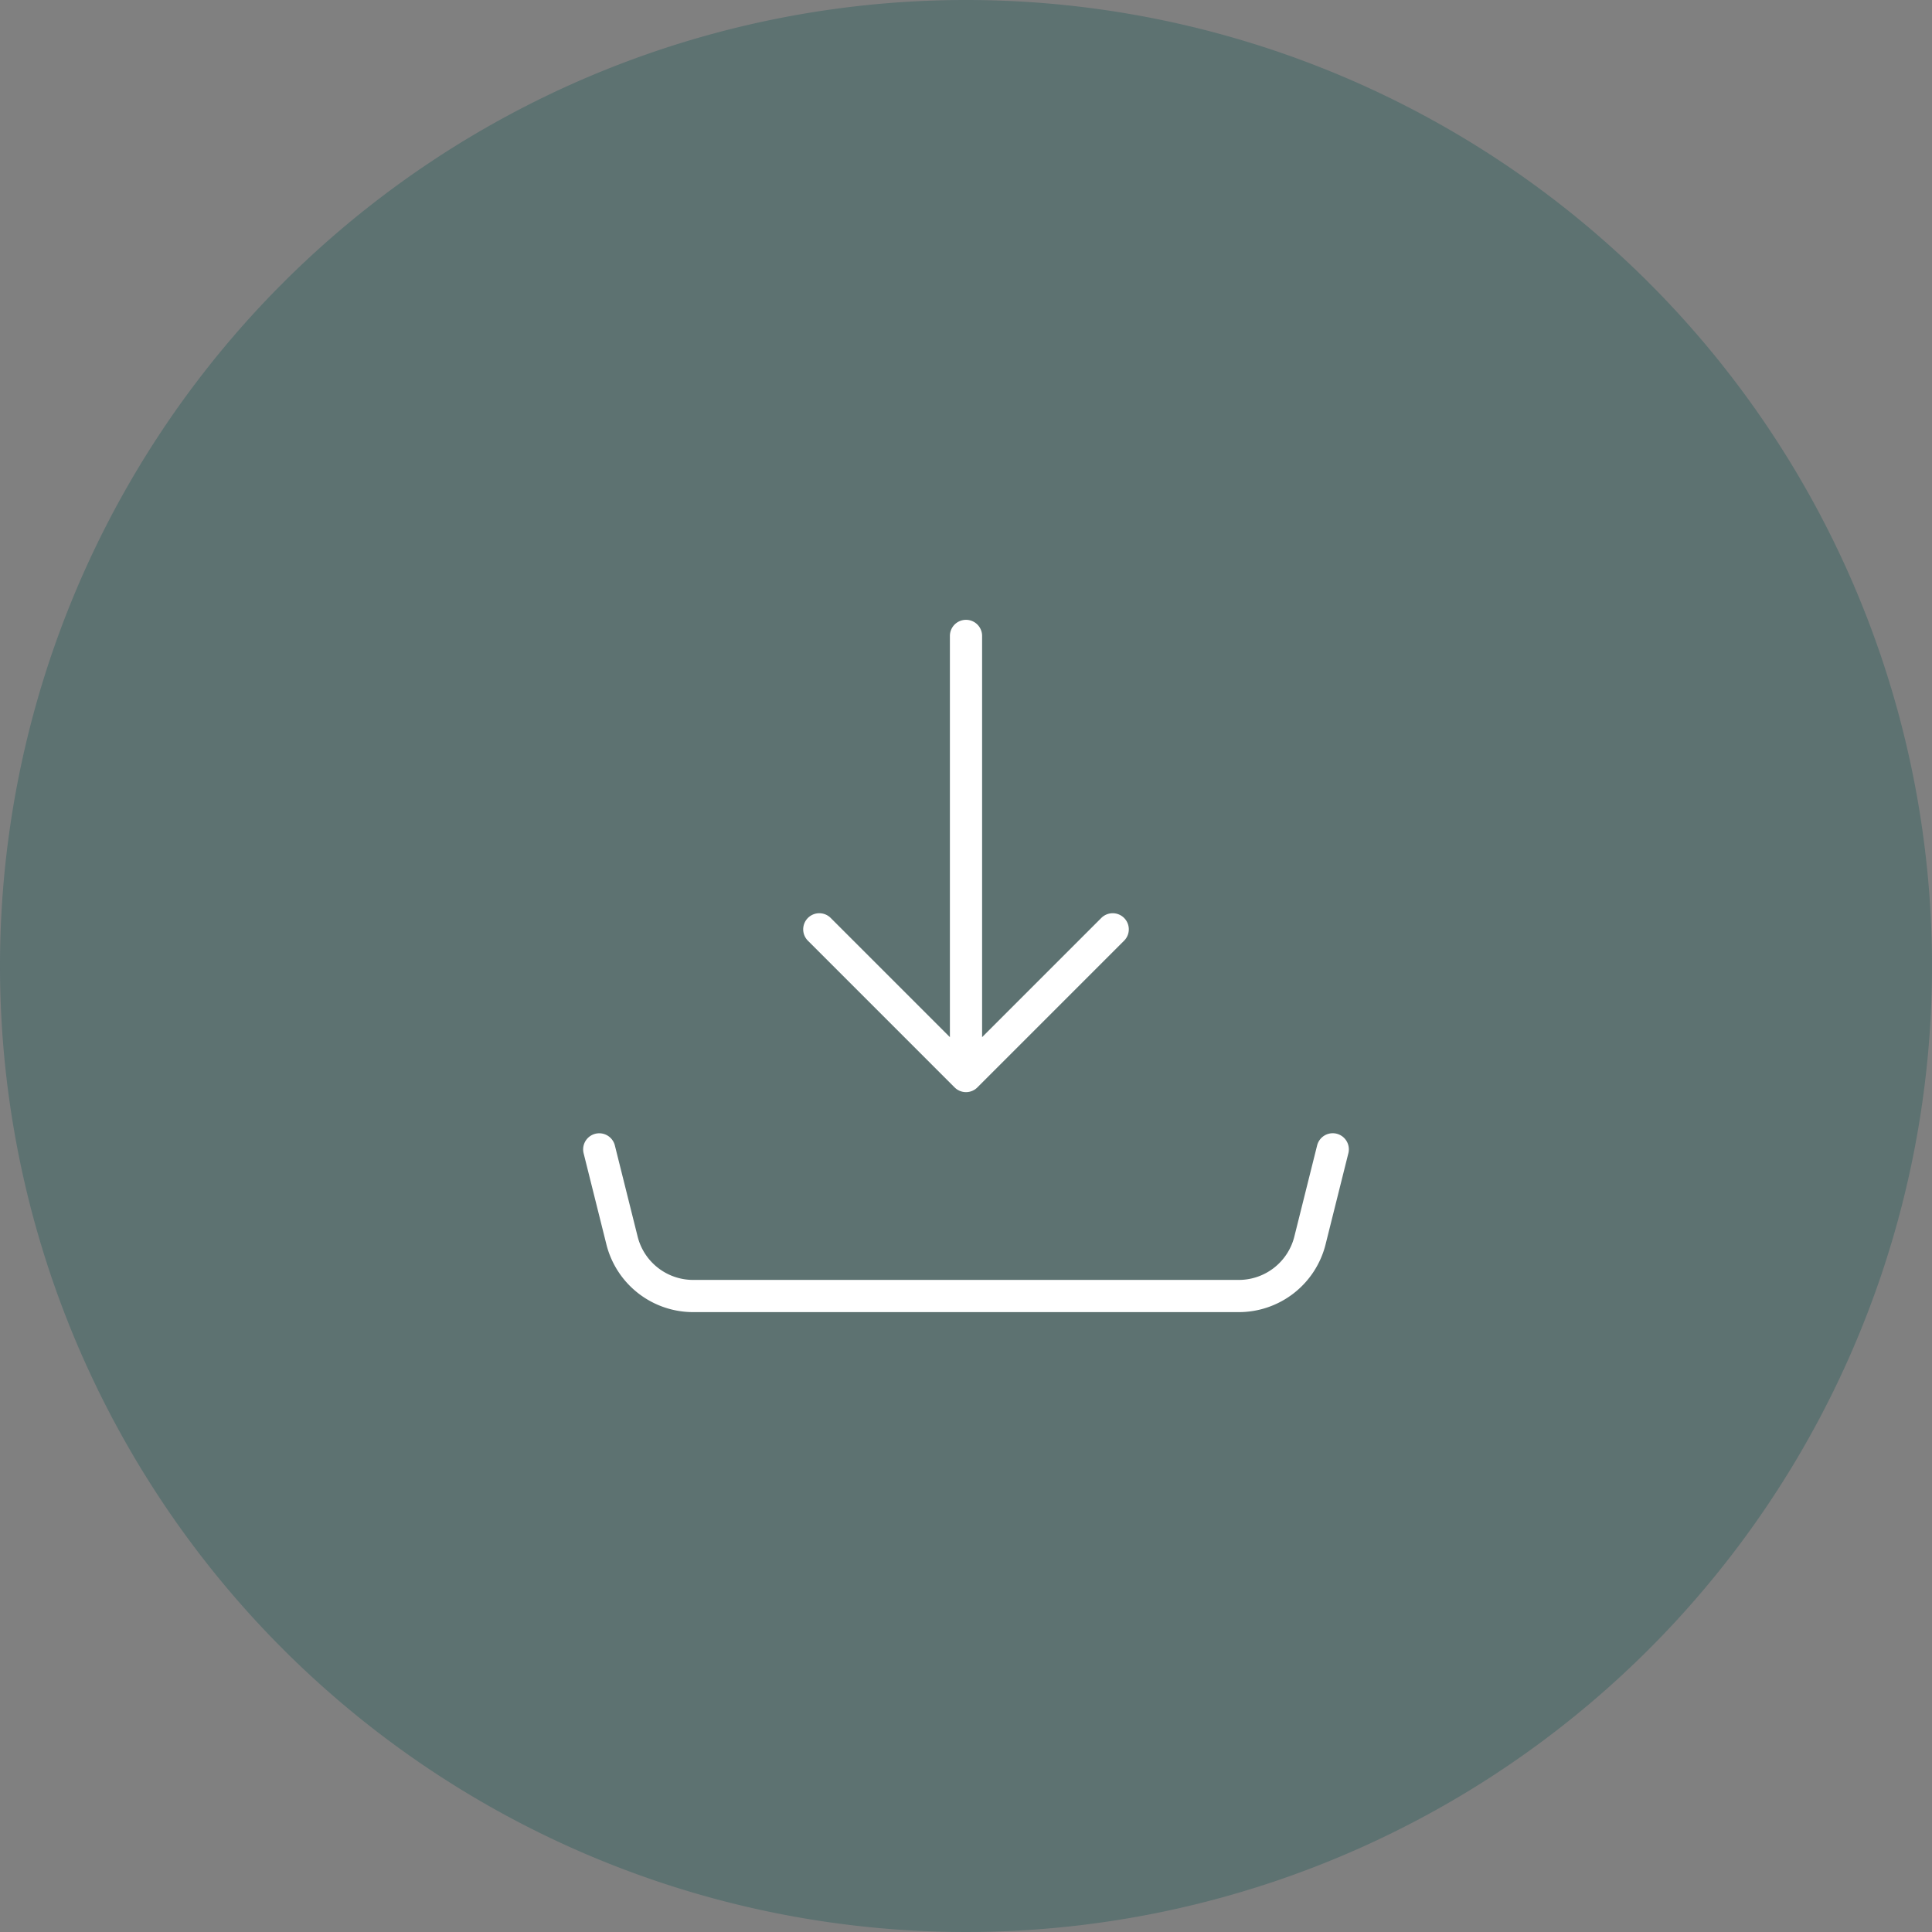 <svg id="Save_btn" data-name="Save btn" xmlns="http://www.w3.org/2000/svg" width="120" height="120" viewBox="0 0 120 120">
  <rect x="0" y="0" width="120" height="120" fill="#808080" stroke="none"/>
  <g id="Save_btn-2" data-name="Save btn" opacity="0.4">
    <path id="Path_1939" data-name="Path 1939" d="M60,0A60,60,0,1,1,0,60,60,60,0,0,1,60,0Z" fill="#125453" opacity="0.8"/>
  </g>
  <path id="Icon_akar-download" data-name="Icon akar-download" d="M25.78,31.836V4.5m0,27.336-9.112-9.112m9.112,9.112,9.112-9.112M3,36.392l1.415,5.661A4.556,4.556,0,0,0,8.834,45.5H42.725a4.556,4.556,0,0,0,4.419-3.45l1.415-5.661" transform="translate(34.22 34.998)" fill="none" stroke="#fff" stroke-linecap="round" stroke-linejoin="round" stroke-width="2"/>
</svg>

